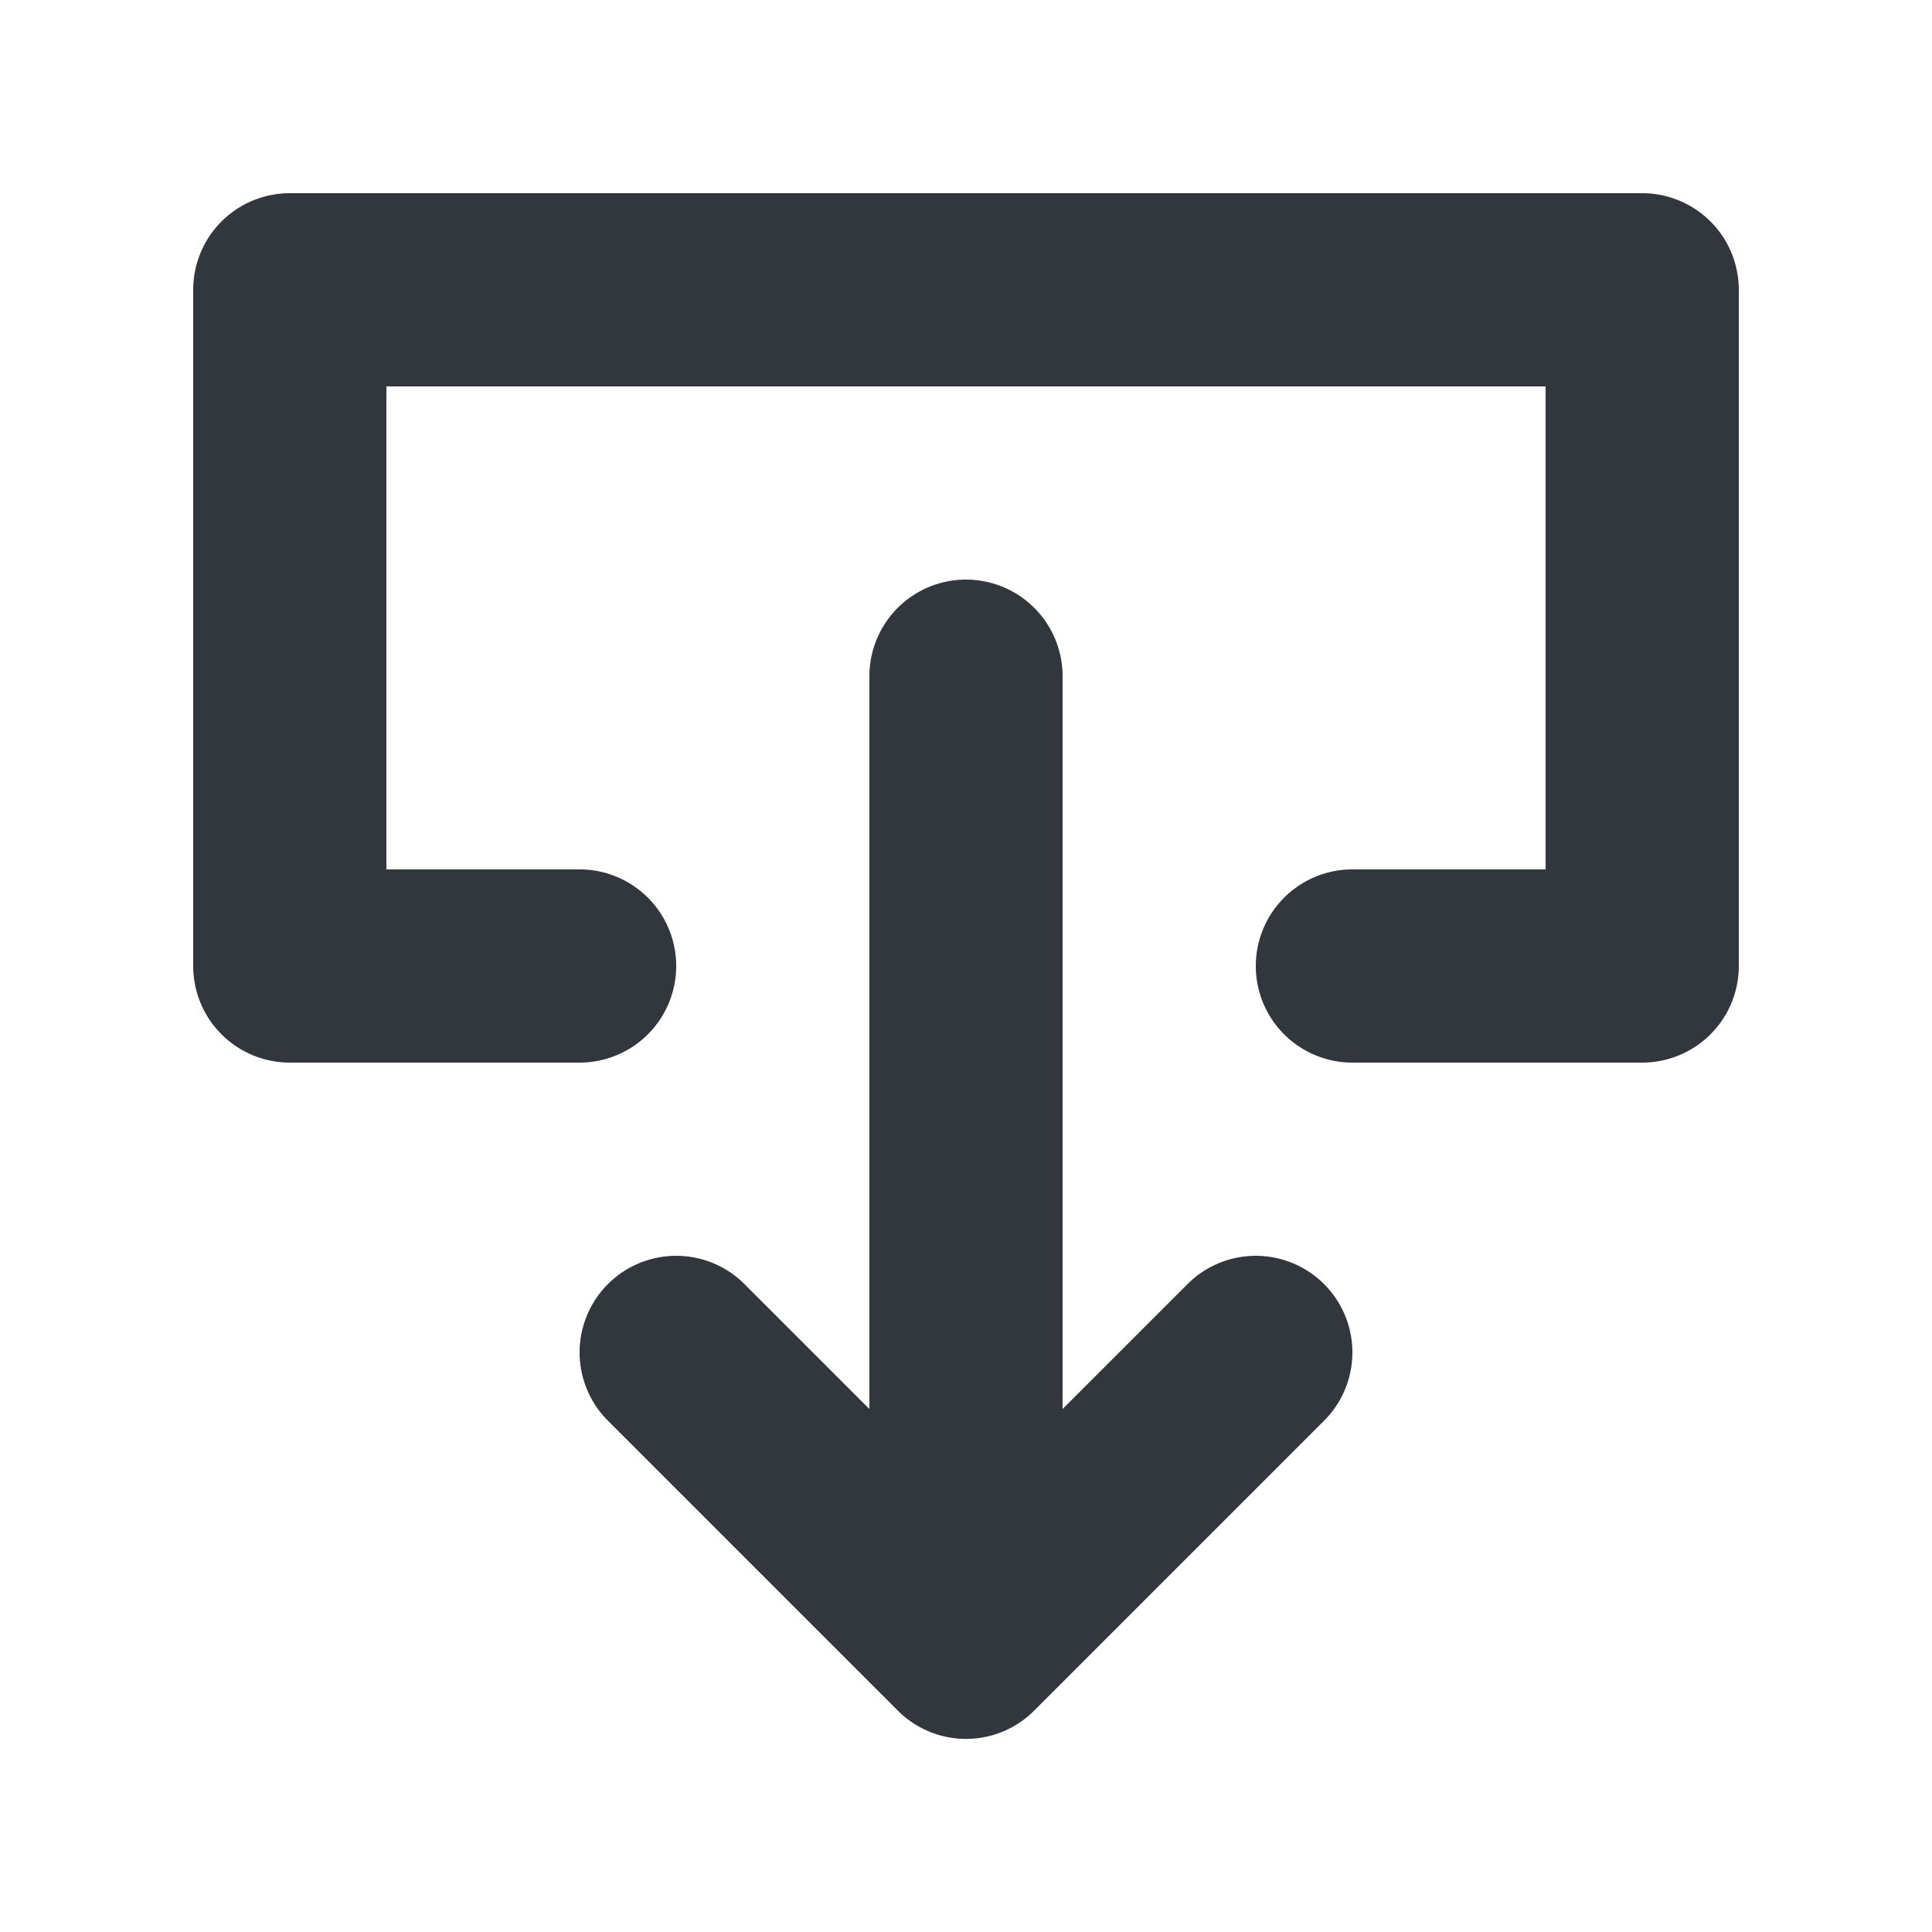 <svg viewBox="0 0 20 20" xmlns="http://www.w3.org/2000/svg"><path d="M12.293 13.293a.999.999 0 1 1 1.414 1.414l-3 3a.997.997 0 0 1-1.414 0l-3-3a.999.999 0 1 1 1.414-1.414L9 14.586V7a1 1 0 1 1 2 0v7.586l1.293-1.293zM17 2a1 1 0 0 1 1 1v7a1 1 0 0 1-1 1h-3a1 1 0 1 1 0-2h2V4H4v5h2a1 1 0 1 1 0 2H3a1 1 0 0 1-1-1V3a1 1 0 0 1 1-1h14z" fill="#31373D" fill-rule="evenodd"/></svg>